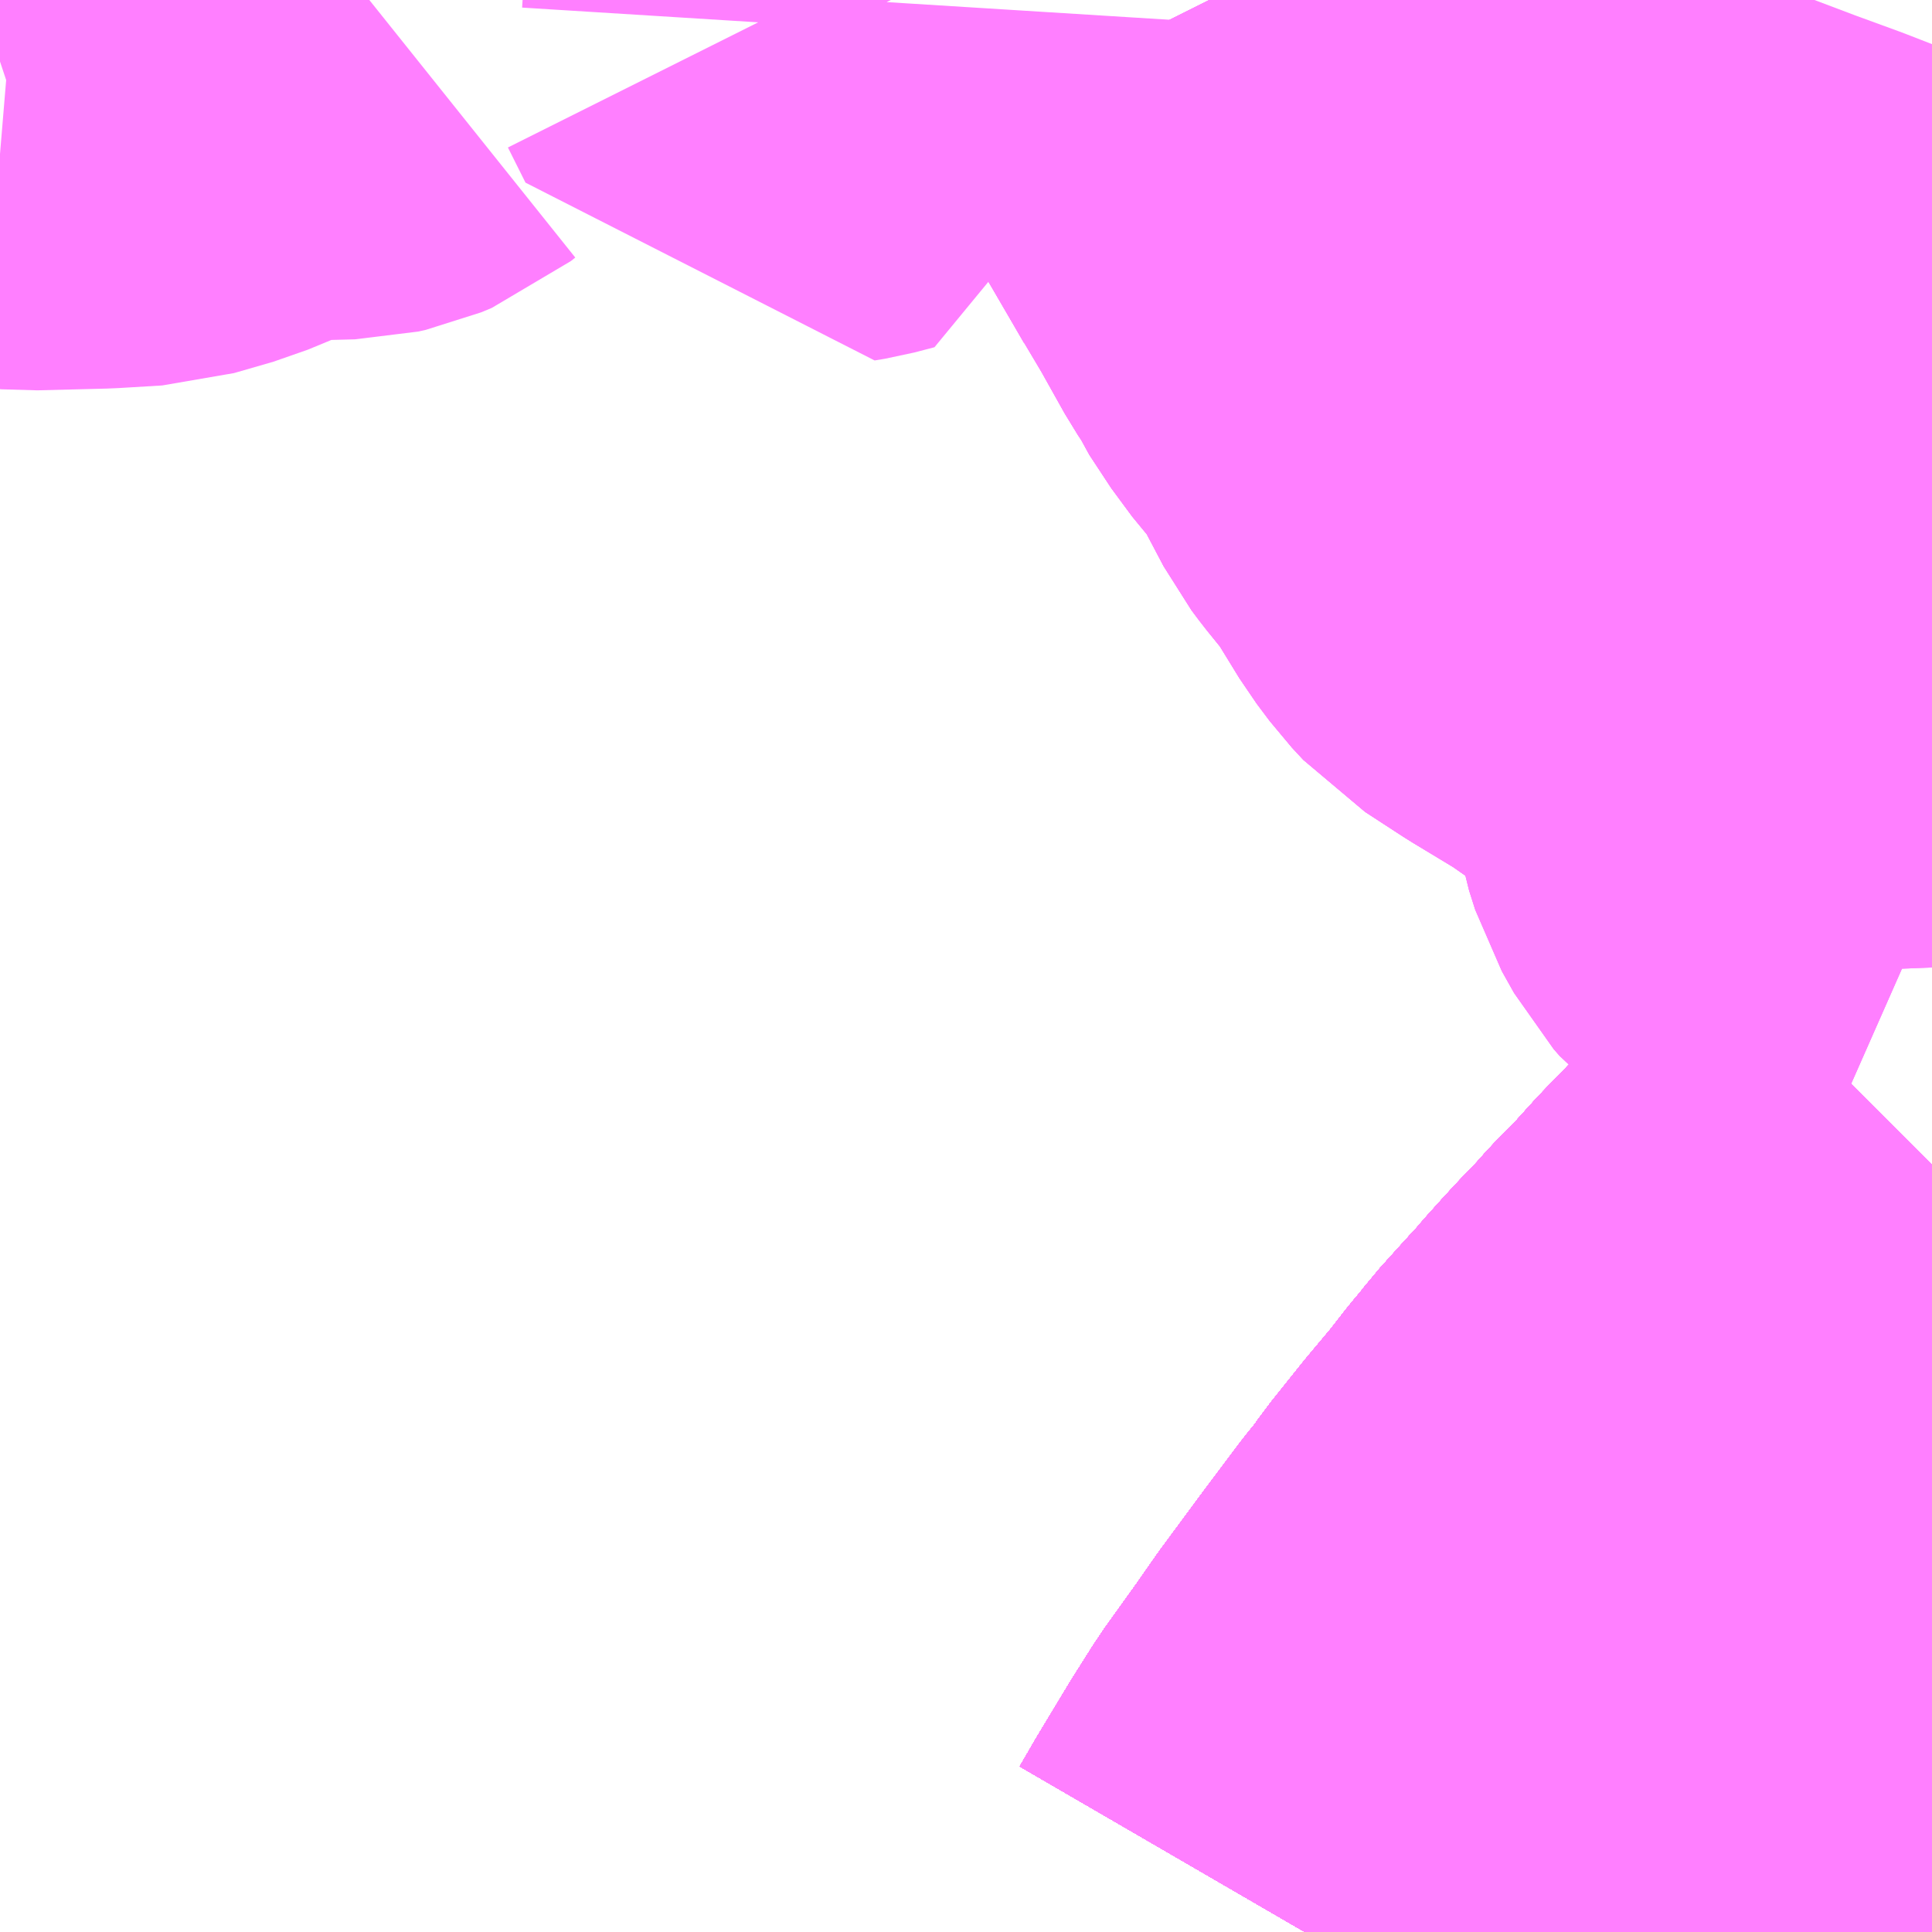 <?xml version="1.0" encoding="UTF-8"?>
<svg  xmlns="http://www.w3.org/2000/svg" xmlns:xlink="http://www.w3.org/1999/xlink" xmlns:go="http://purl.org/svgmap/profile" property="N07_001,N07_002,N07_003,N07_004,N07_005,N07_006,N07_007" viewBox="13987.793 -3671.631 2.197 2.197" go:dataArea="13987.79296875 -3671.630859375 2.197265625 2.197265625" >
<globalCoordinateSystem srsName="http://purl.org/crs/84" transform="matrix(100.0,0.0,0.0,-100.0,0.0,0.0)" />
<defs>
 <g id="p0" >
  <circle cx="0.0" cy="0.0" r="3" stroke="green" stroke-width="0.75" vector-effect="non-scaling-stroke" />
 </g>
</defs>
<g fill="none" fill-rule="evenodd" stroke="#FF00FF" stroke-width="0.75" opacity="0.5" vector-effect="non-scaling-stroke" stroke-linejoin="bevel" >
<path content="1,JRバス東北（株）,あぶくま号,4.0,4.0,4.0," xlink:title="1" d="M13989.277,-3669.434L13989.295,-3669.465L13989.33,-3669.523L13989.354,-3669.561L13989.392,-3669.614L13989.415,-3669.647L13989.463,-3669.712L13989.502,-3669.764L13989.515,-3669.78L13989.524,-3669.792L13989.531,-3669.802L13989.567,-3669.847L13989.598,-3669.884L13989.619,-3669.911L13989.631,-3669.925L13989.641,-3669.938L13989.669,-3669.969L13989.68,-3669.981L13989.683,-3669.984L13989.694,-3669.997L13989.712,-3670.017L13989.724,-3670.03L13989.748,-3670.055L13989.764,-3670.073L13989.788,-3670.097L13989.797,-3670.107L13989.816,-3670.128L13989.848,-3670.161L13989.87,-3670.183L13989.916,-3670.231L13989.96,-3670.276L13989.99,-3670.306"/>
<path content="1,JRバス東北（株）,ドリームさくらんぼ号,1.0,1.0,1.0," xlink:title="1" d="M13989.277,-3669.434L13989.295,-3669.465L13989.33,-3669.523L13989.354,-3669.561L13989.392,-3669.614L13989.415,-3669.647L13989.463,-3669.712L13989.502,-3669.764L13989.515,-3669.78L13989.524,-3669.792L13989.531,-3669.802L13989.567,-3669.847L13989.598,-3669.884L13989.619,-3669.911L13989.631,-3669.925L13989.641,-3669.938L13989.669,-3669.969L13989.68,-3669.981L13989.683,-3669.984L13989.694,-3669.997L13989.712,-3670.017L13989.724,-3670.03L13989.748,-3670.055L13989.764,-3670.073L13989.788,-3670.097L13989.797,-3670.107L13989.816,-3670.128L13989.848,-3670.161L13989.87,-3670.183L13989.916,-3670.231L13989.96,-3670.276L13989.99,-3670.306"/>
<path content="1,JRバス東北（株）,ドリームふくしま・横浜号,1.0,1.0,1.0," xlink:title="1" d="M13989.277,-3669.434L13989.295,-3669.465L13989.33,-3669.523L13989.354,-3669.561L13989.392,-3669.614L13989.415,-3669.647L13989.463,-3669.712L13989.502,-3669.764L13989.515,-3669.78L13989.524,-3669.792L13989.531,-3669.802L13989.567,-3669.847L13989.598,-3669.884L13989.619,-3669.911L13989.631,-3669.925L13989.641,-3669.938L13989.669,-3669.969L13989.68,-3669.981L13989.683,-3669.984L13989.694,-3669.997L13989.712,-3670.017L13989.724,-3670.03L13989.748,-3670.055L13989.764,-3670.073L13989.788,-3670.097L13989.797,-3670.107L13989.816,-3670.128L13989.848,-3670.161L13989.87,-3670.183L13989.916,-3670.231L13989.96,-3670.276L13989.99,-3670.306"/>
<path content="1,JRバス東北（株）,ドリームササニシキ号,1.0,1.0,1.0," xlink:title="1" d="M13989.99,-3670.306L13989.96,-3670.276L13989.916,-3670.231L13989.87,-3670.183L13989.848,-3670.161L13989.816,-3670.128L13989.797,-3670.107L13989.788,-3670.097L13989.764,-3670.073L13989.748,-3670.055L13989.724,-3670.03L13989.712,-3670.017L13989.694,-3669.997L13989.683,-3669.984L13989.68,-3669.981L13989.669,-3669.969L13989.641,-3669.938L13989.631,-3669.925L13989.619,-3669.911L13989.598,-3669.884L13989.567,-3669.847L13989.531,-3669.802L13989.524,-3669.792L13989.515,-3669.78L13989.502,-3669.764L13989.463,-3669.712L13989.415,-3669.647L13989.392,-3669.614L13989.354,-3669.561L13989.33,-3669.523L13989.295,-3669.465L13989.277,-3669.434"/>
<path content="1,JRバス東北（株）,ドリーム政宗号,1.0,1.0,1.0," xlink:title="1" d="M13989.277,-3669.434L13989.295,-3669.465L13989.33,-3669.523L13989.354,-3669.561L13989.392,-3669.614L13989.415,-3669.647L13989.463,-3669.712L13989.502,-3669.764L13989.515,-3669.78L13989.524,-3669.792L13989.531,-3669.802L13989.567,-3669.847L13989.598,-3669.884L13989.619,-3669.911L13989.631,-3669.925L13989.641,-3669.938L13989.669,-3669.969L13989.68,-3669.981L13989.683,-3669.984L13989.694,-3669.997L13989.712,-3670.017L13989.724,-3670.03L13989.748,-3670.055L13989.764,-3670.073L13989.788,-3670.097L13989.797,-3670.107L13989.816,-3670.128L13989.848,-3670.161L13989.87,-3670.183L13989.916,-3670.231L13989.96,-3670.276L13989.99,-3670.306"/>
<path content="1,JRバス東北（株）,ドリーム横浜・仙台号,1.0,1.0,1.0," xlink:title="1" d="M13989.277,-3669.434L13989.295,-3669.465L13989.33,-3669.523L13989.354,-3669.561L13989.392,-3669.614L13989.415,-3669.647L13989.463,-3669.712L13989.502,-3669.764L13989.515,-3669.78L13989.524,-3669.792L13989.531,-3669.802L13989.567,-3669.847L13989.598,-3669.884L13989.619,-3669.911L13989.631,-3669.925L13989.641,-3669.938L13989.669,-3669.969L13989.68,-3669.981L13989.683,-3669.984L13989.694,-3669.997L13989.712,-3670.017L13989.724,-3670.03L13989.748,-3670.055L13989.764,-3670.073L13989.788,-3670.097L13989.797,-3670.107L13989.816,-3670.128L13989.848,-3670.161L13989.87,-3670.183L13989.916,-3670.231L13989.96,-3670.276L13989.99,-3670.306"/>
<path content="1,JRバス東北（株）,ドリーム盛岡・らくちん号,2.2,3.0,3.0," xlink:title="1" d="M13989.277,-3669.434L13989.295,-3669.465L13989.33,-3669.523L13989.354,-3669.561L13989.392,-3669.614L13989.415,-3669.647L13989.463,-3669.712L13989.502,-3669.764L13989.515,-3669.78L13989.524,-3669.792L13989.531,-3669.802L13989.567,-3669.847L13989.598,-3669.884L13989.619,-3669.911L13989.631,-3669.925L13989.641,-3669.938L13989.669,-3669.969L13989.68,-3669.981L13989.683,-3669.984L13989.694,-3669.997L13989.712,-3670.017L13989.724,-3670.03L13989.748,-3670.055L13989.764,-3670.073L13989.788,-3670.097L13989.797,-3670.107L13989.816,-3670.128L13989.848,-3670.161L13989.87,-3670.183L13989.916,-3670.231L13989.96,-3670.276L13989.99,-3670.306"/>
<path content="1,JRバス東北（株）,ドリーム秋田・横浜号,1.0,1.0,1.0," xlink:title="1" d="M13989.99,-3670.306L13989.96,-3670.276L13989.916,-3670.231L13989.87,-3670.183L13989.848,-3670.161L13989.816,-3670.128L13989.797,-3670.107L13989.788,-3670.097L13989.764,-3670.073L13989.748,-3670.055L13989.724,-3670.03L13989.712,-3670.017L13989.694,-3669.997L13989.683,-3669.984L13989.68,-3669.981L13989.669,-3669.969L13989.641,-3669.938L13989.631,-3669.925L13989.619,-3669.911L13989.598,-3669.884L13989.567,-3669.847L13989.531,-3669.802L13989.524,-3669.792L13989.515,-3669.78L13989.502,-3669.764L13989.463,-3669.712L13989.415,-3669.647L13989.392,-3669.614L13989.354,-3669.561L13989.33,-3669.523L13989.295,-3669.465L13989.277,-3669.434"/>
<path content="1,JRバス東北（株）,ドリーム鳥海号,1.0,1.0,1.0," xlink:title="1" d="M13989.277,-3669.434L13989.295,-3669.465L13989.33,-3669.523L13989.354,-3669.561L13989.392,-3669.614L13989.415,-3669.647L13989.463,-3669.712L13989.502,-3669.764L13989.515,-3669.78L13989.524,-3669.792L13989.531,-3669.802L13989.567,-3669.847L13989.598,-3669.884L13989.619,-3669.911L13989.631,-3669.925L13989.641,-3669.938L13989.669,-3669.969L13989.68,-3669.981L13989.683,-3669.984L13989.694,-3669.997L13989.712,-3670.017L13989.724,-3670.03L13989.748,-3670.055L13989.764,-3670.073L13989.788,-3670.097L13989.797,-3670.107L13989.816,-3670.128L13989.848,-3670.161L13989.87,-3670.183L13989.916,-3670.231L13989.96,-3670.276L13989.99,-3670.306"/>
<path content="1,JRバス東北（株）,ラ・フォーレ号,1.0,1.0,1.0," xlink:title="1" d="M13989.277,-3669.434L13989.295,-3669.465L13989.33,-3669.523L13989.354,-3669.561L13989.392,-3669.614L13989.415,-3669.647L13989.463,-3669.712L13989.502,-3669.764L13989.515,-3669.78L13989.524,-3669.792L13989.531,-3669.802L13989.567,-3669.847L13989.598,-3669.884L13989.619,-3669.911L13989.631,-3669.925L13989.641,-3669.938L13989.669,-3669.969L13989.68,-3669.981L13989.683,-3669.984L13989.694,-3669.997L13989.712,-3670.017L13989.724,-3670.03L13989.748,-3670.055L13989.764,-3670.073L13989.788,-3670.097L13989.797,-3670.107L13989.816,-3670.128L13989.848,-3670.161L13989.87,-3670.183L13989.916,-3670.231L13989.96,-3670.276L13989.99,-3670.306"/>
<path content="1,JRバス東北（株）,仙台・新宿号,2.0,2.0,2.0," xlink:title="1" d="M13989.277,-3669.434L13989.295,-3669.465L13989.33,-3669.523L13989.354,-3669.561L13989.392,-3669.614L13989.415,-3669.647L13989.463,-3669.712L13989.502,-3669.764L13989.515,-3669.78L13989.524,-3669.792L13989.531,-3669.802L13989.567,-3669.847L13989.598,-3669.884L13989.619,-3669.911L13989.631,-3669.925L13989.641,-3669.938L13989.669,-3669.969L13989.68,-3669.981L13989.683,-3669.984L13989.694,-3669.997L13989.712,-3670.017L13989.724,-3670.03L13989.748,-3670.055L13989.764,-3670.073L13989.788,-3670.097L13989.797,-3670.107L13989.816,-3670.128L13989.848,-3670.161L13989.87,-3670.183L13989.916,-3670.231L13989.96,-3670.276L13989.99,-3670.306"/>
<path content="1,JRバス関東（株）,あぶくま号,4.0,4.0,4.0," xlink:title="1" d="M13989.277,-3669.434L13989.295,-3669.465L13989.33,-3669.523L13989.354,-3669.561L13989.392,-3669.614L13989.415,-3669.647L13989.463,-3669.712L13989.502,-3669.764L13989.515,-3669.78L13989.524,-3669.792L13989.531,-3669.802L13989.567,-3669.847L13989.598,-3669.884L13989.619,-3669.911L13989.631,-3669.925L13989.641,-3669.938L13989.669,-3669.969L13989.68,-3669.981L13989.683,-3669.984L13989.694,-3669.997L13989.712,-3670.017L13989.724,-3670.03L13989.748,-3670.055L13989.764,-3670.073L13989.788,-3670.097L13989.797,-3670.107L13989.816,-3670.128L13989.848,-3670.161L13989.87,-3670.183L13989.916,-3670.231L13989.96,-3670.276L13989.99,-3670.306"/>
<path content="1,JRバス関東（株）,ドリーム盛岡号,2.2,3.0,3.0," xlink:title="1" d="M13989.277,-3669.434L13989.295,-3669.465L13989.33,-3669.523L13989.354,-3669.561L13989.392,-3669.614L13989.415,-3669.647L13989.463,-3669.712L13989.502,-3669.764L13989.515,-3669.78L13989.524,-3669.792L13989.531,-3669.802L13989.567,-3669.847L13989.598,-3669.884L13989.619,-3669.911L13989.631,-3669.925L13989.641,-3669.938L13989.669,-3669.969L13989.68,-3669.981L13989.683,-3669.984L13989.694,-3669.997L13989.712,-3670.017L13989.724,-3670.03L13989.748,-3670.055L13989.764,-3670.073L13989.788,-3670.097L13989.797,-3670.107L13989.816,-3670.128L13989.848,-3670.161L13989.87,-3670.183L13989.916,-3670.231L13989.96,-3670.276L13989.99,-3670.306"/>
<path content="1,JRバス関東（株）,夢街道会津号,6.0,6.0,6.0," xlink:title="1" d="M13989.277,-3669.434L13989.295,-3669.465L13989.33,-3669.523L13989.354,-3669.561L13989.392,-3669.614L13989.415,-3669.647L13989.463,-3669.712L13989.502,-3669.764L13989.515,-3669.78L13989.524,-3669.792L13989.531,-3669.802L13989.567,-3669.847L13989.598,-3669.884L13989.619,-3669.911L13989.631,-3669.925L13989.641,-3669.938L13989.669,-3669.969L13989.68,-3669.981L13989.683,-3669.984L13989.694,-3669.997L13989.712,-3670.017L13989.724,-3670.03L13989.748,-3670.055L13989.764,-3670.073L13989.788,-3670.097L13989.797,-3670.107L13989.816,-3670.128L13989.848,-3670.161L13989.87,-3670.183L13989.916,-3670.231L13989.96,-3670.276L13989.99,-3670.306"/>
<path content="1,JRバス関東（株）,那須塩原リゾートエクスプレス,4.0,4.0,4.0," xlink:title="1" d="M13989.99,-3670.306L13989.96,-3670.276L13989.916,-3670.231L13989.87,-3670.183L13989.848,-3670.161L13989.816,-3670.128L13989.797,-3670.107L13989.788,-3670.097L13989.764,-3670.073L13989.748,-3670.055L13989.724,-3670.03L13989.712,-3670.017L13989.694,-3669.997L13989.683,-3669.984L13989.68,-3669.981L13989.669,-3669.969L13989.641,-3669.938L13989.631,-3669.925L13989.619,-3669.911L13989.598,-3669.884L13989.567,-3669.847L13989.531,-3669.802L13989.524,-3669.792L13989.515,-3669.78L13989.502,-3669.764L13989.463,-3669.712L13989.415,-3669.647L13989.392,-3669.614L13989.354,-3669.561L13989.33,-3669.523L13989.295,-3669.465L13989.277,-3669.434"/>
<path content="1,京浜急行バス（株）,ノクターン号,3.4,4.0,4.0," xlink:title="1" d="M13989.277,-3669.434L13989.295,-3669.465L13989.33,-3669.523L13989.354,-3669.561L13989.392,-3669.614L13989.415,-3669.647L13989.463,-3669.712L13989.502,-3669.764L13989.515,-3669.78L13989.524,-3669.792L13989.531,-3669.802L13989.567,-3669.847L13989.598,-3669.884L13989.619,-3669.911L13989.631,-3669.925L13989.641,-3669.938L13989.669,-3669.969L13989.68,-3669.981L13989.683,-3669.984L13989.694,-3669.997L13989.712,-3670.017L13989.724,-3670.03L13989.748,-3670.055L13989.764,-3670.073L13989.788,-3670.097L13989.797,-3670.107L13989.816,-3670.128L13989.848,-3670.161L13989.87,-3670.183L13989.916,-3670.231L13989.96,-3670.276L13989.99,-3670.306"/>
<path content="1,京浜急行バス（株）,ビーム号,1.0,1.0,1.0," xlink:title="1" d="M13989.99,-3670.306L13989.96,-3670.276L13989.916,-3670.231L13989.87,-3670.183L13989.848,-3670.161L13989.816,-3670.128L13989.797,-3670.107L13989.788,-3670.097L13989.764,-3670.073L13989.748,-3670.055L13989.724,-3670.03L13989.712,-3670.017L13989.694,-3669.997L13989.683,-3669.984L13989.68,-3669.981L13989.669,-3669.969L13989.641,-3669.938L13989.631,-3669.925L13989.619,-3669.911L13989.598,-3669.884L13989.567,-3669.847L13989.531,-3669.802L13989.524,-3669.792L13989.515,-3669.78L13989.502,-3669.764L13989.463,-3669.712L13989.415,-3669.647L13989.392,-3669.614L13989.354,-3669.561L13989.33,-3669.523L13989.295,-3669.465L13989.277,-3669.434"/>
<path content="1,京王バス南（株）,新宿・渋谷～仙台・石巻線,1.0,1.0,1.0," xlink:title="1" d="M13989.277,-3669.434L13989.295,-3669.465L13989.33,-3669.523L13989.354,-3669.561L13989.392,-3669.614L13989.415,-3669.647L13989.463,-3669.712L13989.502,-3669.764L13989.515,-3669.78L13989.524,-3669.792L13989.531,-3669.802L13989.567,-3669.847L13989.598,-3669.884L13989.619,-3669.911L13989.631,-3669.925L13989.641,-3669.938L13989.669,-3669.969L13989.68,-3669.981L13989.683,-3669.984L13989.694,-3669.997L13989.712,-3670.017L13989.724,-3670.03L13989.748,-3670.055L13989.764,-3670.073L13989.788,-3670.097L13989.797,-3670.107L13989.816,-3670.128L13989.848,-3670.161L13989.87,-3670.183L13989.916,-3670.231L13989.96,-3670.276L13989.99,-3670.306"/>
<path content="1,会津乗合自動車,夢街道会津号,5.0,5.0,5.0," xlink:title="1" d="M13989.277,-3669.434L13989.295,-3669.465L13989.33,-3669.523L13989.354,-3669.561L13989.392,-3669.614L13989.415,-3669.647L13989.463,-3669.712L13989.502,-3669.764L13989.515,-3669.78L13989.524,-3669.792L13989.531,-3669.802L13989.567,-3669.847L13989.598,-3669.884L13989.619,-3669.911L13989.631,-3669.925L13989.641,-3669.938L13989.669,-3669.969L13989.68,-3669.981L13989.683,-3669.984L13989.694,-3669.997L13989.712,-3670.017L13989.724,-3670.03L13989.748,-3670.055L13989.764,-3670.073L13989.788,-3670.097L13989.797,-3670.107L13989.816,-3670.128L13989.848,-3670.161L13989.87,-3670.183L13989.916,-3670.231L13989.96,-3670.276L13989.99,-3670.306"/>
<path content="1,十和田観光電鉄（株）,シリウス号,1.0,1.0,1.0," xlink:title="1" d="M13989.99,-3670.306L13989.96,-3670.276L13989.916,-3670.231L13989.87,-3670.183L13989.848,-3670.161L13989.816,-3670.128L13989.797,-3670.107L13989.788,-3670.097L13989.764,-3670.073L13989.748,-3670.055L13989.724,-3670.03L13989.712,-3670.017L13989.694,-3669.997L13989.683,-3669.984L13989.68,-3669.981L13989.669,-3669.969L13989.641,-3669.938L13989.631,-3669.925L13989.619,-3669.911L13989.598,-3669.884L13989.567,-3669.847L13989.531,-3669.802L13989.524,-3669.792L13989.515,-3669.78L13989.502,-3669.764L13989.463,-3669.712L13989.415,-3669.647L13989.392,-3669.614L13989.354,-3669.561L13989.33,-3669.523L13989.295,-3669.465L13989.277,-3669.434"/>
<path content="1,千葉交通,福島・郡山～成田空港線,2.0,2.0,2.0," xlink:title="1" d="M13989.99,-3670.306L13989.96,-3670.276L13989.916,-3670.231L13989.87,-3670.183L13989.848,-3670.161L13989.816,-3670.128L13989.797,-3670.107L13989.788,-3670.097L13989.764,-3670.073L13989.748,-3670.055L13989.724,-3670.03L13989.712,-3670.017L13989.694,-3669.997L13989.683,-3669.984L13989.68,-3669.981L13989.669,-3669.969L13989.641,-3669.938L13989.631,-3669.925L13989.619,-3669.911L13989.598,-3669.884L13989.567,-3669.847L13989.531,-3669.802L13989.524,-3669.792L13989.515,-3669.78L13989.502,-3669.764L13989.463,-3669.712L13989.415,-3669.647L13989.392,-3669.614L13989.354,-3669.561L13989.33,-3669.523L13989.295,-3669.465L13989.277,-3669.434"/>
<path content="1,名鉄バス（株）,名古屋～仙台,1.0,1.0,1.0," xlink:title="1" d="M13989.99,-3670.306L13989.96,-3670.276L13989.916,-3670.231L13989.87,-3670.183L13989.848,-3670.161L13989.816,-3670.128L13989.797,-3670.107L13989.788,-3670.097L13989.764,-3670.073L13989.748,-3670.055L13989.724,-3670.03L13989.712,-3670.017L13989.694,-3669.997L13989.683,-3669.984L13989.68,-3669.981L13989.669,-3669.969L13989.641,-3669.938L13989.631,-3669.925L13989.619,-3669.911L13989.598,-3669.884L13989.567,-3669.847L13989.531,-3669.802L13989.524,-3669.792L13989.515,-3669.78L13989.502,-3669.764L13989.463,-3669.712L13989.415,-3669.647L13989.392,-3669.614L13989.354,-3669.561L13989.33,-3669.523L13989.295,-3669.465L13989.277,-3669.434"/>
<path content="1,国際興業（株）,けせんライナー,1.0,1.0,1.0," xlink:title="1" d="M13989.277,-3669.434L13989.295,-3669.465L13989.33,-3669.523L13989.354,-3669.561L13989.392,-3669.614L13989.415,-3669.647L13989.463,-3669.712L13989.502,-3669.764L13989.515,-3669.78L13989.524,-3669.792L13989.531,-3669.802L13989.567,-3669.847L13989.598,-3669.884L13989.619,-3669.911L13989.631,-3669.925L13989.641,-3669.938L13989.669,-3669.969L13989.68,-3669.981L13989.683,-3669.984L13989.694,-3669.997L13989.712,-3670.017L13989.724,-3670.03L13989.748,-3670.055L13989.764,-3670.073L13989.788,-3670.097L13989.797,-3670.107L13989.816,-3670.128L13989.848,-3670.161L13989.87,-3670.183L13989.916,-3670.231L13989.96,-3670.276L13989.99,-3670.306"/>
<path content="1,国際興業（株）,イーハトープ号,1.0,1.0,1.0," xlink:title="1" d="M13989.277,-3669.434L13989.295,-3669.465L13989.33,-3669.523L13989.354,-3669.561L13989.392,-3669.614L13989.415,-3669.647L13989.463,-3669.712L13989.502,-3669.764L13989.515,-3669.78L13989.524,-3669.792L13989.531,-3669.802L13989.567,-3669.847L13989.598,-3669.884L13989.619,-3669.911L13989.631,-3669.925L13989.641,-3669.938L13989.669,-3669.969L13989.68,-3669.981L13989.683,-3669.984L13989.694,-3669.997L13989.712,-3670.017L13989.724,-3670.03L13989.748,-3670.055L13989.764,-3670.073L13989.788,-3670.097L13989.797,-3670.107L13989.816,-3670.128L13989.848,-3670.161L13989.87,-3670.183L13989.916,-3670.231L13989.96,-3670.276L13989.99,-3670.306"/>
<path content="1,国際興業（株）,シリウス号,1.0,1.0,1.0," xlink:title="1" d="M13989.277,-3669.434L13989.295,-3669.465L13989.33,-3669.523L13989.354,-3669.561L13989.392,-3669.614L13989.415,-3669.647L13989.463,-3669.712L13989.502,-3669.764L13989.515,-3669.78L13989.524,-3669.792L13989.531,-3669.802L13989.567,-3669.847L13989.598,-3669.884L13989.619,-3669.911L13989.631,-3669.925L13989.641,-3669.938L13989.669,-3669.969L13989.68,-3669.981L13989.683,-3669.984L13989.694,-3669.997L13989.712,-3670.017L13989.724,-3670.03L13989.748,-3670.055L13989.764,-3670.073L13989.788,-3670.097L13989.797,-3670.107L13989.816,-3670.128L13989.848,-3670.161L13989.87,-3670.183L13989.916,-3670.231L13989.96,-3670.276L13989.99,-3670.306"/>
<path content="1,国際興業（株）,ジュピター号,1.0,1.0,1.0," xlink:title="1" d="M13989.277,-3669.434L13989.295,-3669.465L13989.33,-3669.523L13989.354,-3669.561L13989.392,-3669.614L13989.415,-3669.647L13989.463,-3669.712L13989.502,-3669.764L13989.515,-3669.78L13989.524,-3669.792L13989.531,-3669.802L13989.567,-3669.847L13989.598,-3669.884L13989.619,-3669.911L13989.631,-3669.925L13989.641,-3669.938L13989.669,-3669.969L13989.68,-3669.981L13989.683,-3669.984L13989.694,-3669.997L13989.712,-3670.017L13989.724,-3670.03L13989.748,-3670.055L13989.764,-3670.073L13989.788,-3670.097L13989.797,-3670.107L13989.816,-3670.128L13989.848,-3670.161L13989.87,-3670.183L13989.916,-3670.231L13989.96,-3670.276L13989.99,-3670.306"/>
<path content="1,国際興業（株）,ドリーム盛岡（らくちん）号,2.2,3.0,3.0," xlink:title="1" d="M13989.277,-3669.434L13989.295,-3669.465L13989.33,-3669.523L13989.354,-3669.561L13989.392,-3669.614L13989.415,-3669.647L13989.463,-3669.712L13989.502,-3669.764L13989.515,-3669.78L13989.524,-3669.792L13989.531,-3669.802L13989.567,-3669.847L13989.598,-3669.884L13989.619,-3669.911L13989.631,-3669.925L13989.641,-3669.938L13989.669,-3669.969L13989.68,-3669.981L13989.683,-3669.984L13989.694,-3669.997L13989.712,-3670.017L13989.724,-3670.03L13989.748,-3670.055L13989.764,-3670.073L13989.788,-3670.097L13989.797,-3670.107L13989.816,-3670.128L13989.848,-3670.161L13989.87,-3670.183L13989.916,-3670.231L13989.96,-3670.276L13989.99,-3670.306"/>
<path content="1,国際興業（株）,夕陽号,2.0,2.0,2.0," xlink:title="1" d="M13989.277,-3669.434L13989.295,-3669.465L13989.33,-3669.523L13989.354,-3669.561L13989.392,-3669.614L13989.415,-3669.647L13989.463,-3669.712L13989.502,-3669.764L13989.515,-3669.78L13989.524,-3669.792L13989.531,-3669.802L13989.567,-3669.847L13989.598,-3669.884L13989.619,-3669.911L13989.631,-3669.925L13989.641,-3669.938L13989.669,-3669.969L13989.68,-3669.981L13989.683,-3669.984L13989.694,-3669.997L13989.712,-3670.017L13989.724,-3670.03L13989.748,-3670.055L13989.764,-3670.073L13989.788,-3670.097L13989.797,-3670.107L13989.816,-3670.128L13989.848,-3670.161L13989.87,-3670.183L13989.916,-3670.231L13989.96,-3670.276L13989.99,-3670.306"/>
<path content="1,国際興業（株）,遠野・釜石号,1.0,1.0,1.0," xlink:title="1" d="M13989.277,-3669.434L13989.295,-3669.465L13989.33,-3669.523L13989.354,-3669.561L13989.392,-3669.614L13989.415,-3669.647L13989.463,-3669.712L13989.502,-3669.764L13989.515,-3669.78L13989.524,-3669.792L13989.531,-3669.802L13989.567,-3669.847L13989.598,-3669.884L13989.619,-3669.911L13989.631,-3669.925L13989.641,-3669.938L13989.669,-3669.969L13989.68,-3669.981L13989.683,-3669.984L13989.694,-3669.997L13989.712,-3670.017L13989.724,-3670.03L13989.748,-3670.055L13989.764,-3670.073L13989.788,-3670.097L13989.797,-3670.107L13989.816,-3670.128L13989.848,-3670.161L13989.87,-3670.183L13989.916,-3670.231L13989.96,-3670.276L13989.99,-3670.306"/>
<path content="1,宮城交通（株）,仙台～名古屋線,1.0,1.0,1.0," xlink:title="1" d="M13989.277,-3669.434L13989.295,-3669.465L13989.33,-3669.523L13989.354,-3669.561L13989.392,-3669.614L13989.415,-3669.647L13989.463,-3669.712L13989.502,-3669.764L13989.515,-3669.78L13989.524,-3669.792L13989.531,-3669.802L13989.567,-3669.847L13989.598,-3669.884L13989.619,-3669.911L13989.631,-3669.925L13989.641,-3669.938L13989.669,-3669.969L13989.68,-3669.981L13989.683,-3669.984L13989.694,-3669.997L13989.712,-3670.017L13989.724,-3670.03L13989.748,-3670.055L13989.764,-3670.073L13989.788,-3670.097L13989.797,-3670.107L13989.816,-3670.128L13989.848,-3670.161L13989.87,-3670.183L13989.916,-3670.231L13989.96,-3670.276L13989.99,-3670.306"/>
<path content="1,宮城交通（株）,仙台～大阪線,1.0,1.0,1.0," xlink:title="1" d="M13989.99,-3670.306L13989.96,-3670.276L13989.916,-3670.231L13989.87,-3670.183L13989.848,-3670.161L13989.816,-3670.128L13989.797,-3670.107L13989.788,-3670.097L13989.764,-3670.073L13989.748,-3670.055L13989.724,-3670.03L13989.712,-3670.017L13989.694,-3669.997L13989.683,-3669.984L13989.68,-3669.981L13989.669,-3669.969L13989.641,-3669.938L13989.631,-3669.925L13989.619,-3669.911L13989.598,-3669.884L13989.567,-3669.847L13989.531,-3669.802L13989.524,-3669.792L13989.515,-3669.78L13989.502,-3669.764L13989.463,-3669.712L13989.415,-3669.647L13989.392,-3669.614L13989.354,-3669.561L13989.33,-3669.523L13989.295,-3669.465L13989.277,-3669.434"/>
<path content="1,宮城交通（株）,広瀬ライナー,1.0,1.0,1.0," xlink:title="1" d="M13989.277,-3669.434L13989.295,-3669.465L13989.33,-3669.523L13989.354,-3669.561L13989.392,-3669.614L13989.415,-3669.647L13989.463,-3669.712L13989.502,-3669.764L13989.515,-3669.78L13989.524,-3669.792L13989.531,-3669.802L13989.567,-3669.847L13989.598,-3669.884L13989.619,-3669.911L13989.631,-3669.925L13989.641,-3669.938L13989.669,-3669.969L13989.68,-3669.981L13989.683,-3669.984L13989.694,-3669.997L13989.712,-3670.017L13989.724,-3670.03L13989.748,-3670.055L13989.764,-3670.073L13989.788,-3670.097L13989.797,-3670.107L13989.816,-3670.128L13989.848,-3670.161L13989.87,-3670.183L13989.916,-3670.231L13989.96,-3670.276L13989.99,-3670.306"/>
<path content="1,小田急シティバス（株）,フローラ号,1.0,1.0,1.0," xlink:title="1" d="M13989.277,-3669.434L13989.295,-3669.465L13989.33,-3669.523L13989.354,-3669.561L13989.392,-3669.614L13989.415,-3669.647L13989.463,-3669.712L13989.502,-3669.764L13989.515,-3669.78L13989.524,-3669.792L13989.531,-3669.802L13989.567,-3669.847L13989.598,-3669.884L13989.619,-3669.911L13989.631,-3669.925L13989.641,-3669.938L13989.669,-3669.969L13989.68,-3669.981L13989.683,-3669.984L13989.694,-3669.997L13989.712,-3670.017L13989.724,-3670.03L13989.748,-3670.055L13989.764,-3670.073L13989.788,-3670.097L13989.797,-3670.107L13989.816,-3670.128L13989.848,-3670.161L13989.87,-3670.183L13989.916,-3670.231L13989.96,-3670.276L13989.99,-3670.306"/>
<path content="1,小田急バス（株）,フローラ号,1.0,1.0,1.0," xlink:title="1" d="M13989.277,-3669.434L13989.295,-3669.465L13989.33,-3669.523L13989.354,-3669.561L13989.392,-3669.614L13989.415,-3669.647L13989.463,-3669.712L13989.502,-3669.764L13989.515,-3669.78L13989.524,-3669.792L13989.531,-3669.802L13989.567,-3669.847L13989.598,-3669.884L13989.619,-3669.911L13989.631,-3669.925L13989.641,-3669.938L13989.669,-3669.969L13989.68,-3669.981L13989.683,-3669.984L13989.694,-3669.997L13989.712,-3670.017L13989.724,-3670.03L13989.748,-3670.055L13989.764,-3670.073L13989.788,-3670.097L13989.797,-3670.107L13989.816,-3670.128L13989.848,-3670.161L13989.87,-3670.183L13989.916,-3670.231L13989.96,-3670.276L13989.99,-3670.306"/>
<path content="1,山交バス（株）,TOKYOサンライズ,1.0,1.0,1.0," xlink:title="1" d="M13989.277,-3669.434L13989.295,-3669.465L13989.33,-3669.523L13989.354,-3669.561L13989.392,-3669.614L13989.415,-3669.647L13989.463,-3669.712L13989.502,-3669.764L13989.515,-3669.78L13989.524,-3669.792L13989.531,-3669.802L13989.567,-3669.847L13989.598,-3669.884L13989.619,-3669.911L13989.631,-3669.925L13989.641,-3669.938L13989.669,-3669.969L13989.68,-3669.981L13989.683,-3669.984L13989.694,-3669.997L13989.712,-3670.017L13989.724,-3670.03L13989.748,-3670.055L13989.764,-3670.073L13989.788,-3670.097L13989.797,-3670.107L13989.816,-3670.128L13989.848,-3670.161L13989.87,-3670.183L13989.916,-3670.231L13989.96,-3670.276L13989.99,-3670.306"/>
<path content="1,岩手県交通（株）,けせんライナー,1.0,1.0,1.0," xlink:title="1" d="M13989.277,-3669.434L13989.295,-3669.465L13989.33,-3669.523L13989.354,-3669.561L13989.392,-3669.614L13989.415,-3669.647L13989.463,-3669.712L13989.502,-3669.764L13989.515,-3669.78L13989.524,-3669.792L13989.531,-3669.802L13989.567,-3669.847L13989.598,-3669.884L13989.619,-3669.911L13989.631,-3669.925L13989.641,-3669.938L13989.669,-3669.969L13989.68,-3669.981L13989.683,-3669.984L13989.694,-3669.997L13989.712,-3670.017L13989.724,-3670.03L13989.748,-3670.055L13989.764,-3670.073L13989.788,-3670.097L13989.797,-3670.107L13989.816,-3670.128L13989.848,-3670.161L13989.87,-3670.183L13989.916,-3670.231L13989.96,-3670.276L13989.99,-3670.306"/>
<path content="1,岩手県交通（株）,イーハトーブ号,1.0,1.0,1.0," xlink:title="1" d="M13989.277,-3669.434L13989.295,-3669.465L13989.33,-3669.523L13989.354,-3669.561L13989.392,-3669.614L13989.415,-3669.647L13989.463,-3669.712L13989.502,-3669.764L13989.515,-3669.78L13989.524,-3669.792L13989.531,-3669.802L13989.567,-3669.847L13989.598,-3669.884L13989.619,-3669.911L13989.631,-3669.925L13989.641,-3669.938L13989.669,-3669.969L13989.68,-3669.981L13989.683,-3669.984L13989.694,-3669.997L13989.712,-3670.017L13989.724,-3670.03L13989.748,-3670.055L13989.764,-3670.073L13989.788,-3670.097L13989.797,-3670.107L13989.816,-3670.128L13989.848,-3670.161L13989.87,-3670.183L13989.916,-3670.231L13989.96,-3670.276L13989.99,-3670.306"/>
<path content="1,岩手県交通（株）,ドリーム盛岡（らくちん）号,2.3,3.0,3.0," xlink:title="1" d="M13989.277,-3669.434L13989.295,-3669.465L13989.33,-3669.523L13989.354,-3669.561L13989.392,-3669.614L13989.415,-3669.647L13989.463,-3669.712L13989.502,-3669.764L13989.515,-3669.78L13989.524,-3669.792L13989.531,-3669.802L13989.567,-3669.847L13989.598,-3669.884L13989.619,-3669.911L13989.631,-3669.925L13989.641,-3669.938L13989.669,-3669.969L13989.68,-3669.981L13989.683,-3669.984L13989.694,-3669.997L13989.712,-3670.017L13989.724,-3670.03L13989.748,-3670.055L13989.764,-3670.073L13989.788,-3670.097L13989.797,-3670.107L13989.816,-3670.128L13989.848,-3670.161L13989.87,-3670.183L13989.916,-3670.231L13989.96,-3670.276L13989.99,-3670.306"/>
<path content="1,岩手県交通（株）,盛岡・横浜線,1.0,1.0,1.0," xlink:title="1" d="M13989.277,-3669.434L13989.295,-3669.465L13989.33,-3669.523L13989.354,-3669.561L13989.392,-3669.614L13989.415,-3669.647L13989.463,-3669.712L13989.502,-3669.764L13989.515,-3669.78L13989.524,-3669.792L13989.531,-3669.802L13989.567,-3669.847L13989.598,-3669.884L13989.619,-3669.911L13989.631,-3669.925L13989.641,-3669.938L13989.669,-3669.969L13989.68,-3669.981L13989.683,-3669.984L13989.694,-3669.997L13989.712,-3670.017L13989.724,-3670.03L13989.748,-3670.055L13989.764,-3670.073L13989.788,-3670.097L13989.797,-3670.107L13989.816,-3670.128L13989.848,-3670.161L13989.87,-3670.183L13989.916,-3670.231L13989.96,-3670.276L13989.99,-3670.306"/>
<path content="1,岩手県交通（株）,遠野・釜石号,1.0,1.0,1.0," xlink:title="1" d="M13989.277,-3669.434L13989.295,-3669.465L13989.33,-3669.523L13989.354,-3669.561L13989.392,-3669.614L13989.415,-3669.647L13989.463,-3669.712L13989.502,-3669.764L13989.515,-3669.78L13989.524,-3669.792L13989.531,-3669.802L13989.567,-3669.847L13989.598,-3669.884L13989.619,-3669.911L13989.631,-3669.925L13989.641,-3669.938L13989.669,-3669.969L13989.68,-3669.981L13989.683,-3669.984L13989.694,-3669.997L13989.712,-3670.017L13989.724,-3670.03L13989.748,-3670.055L13989.764,-3670.073L13989.788,-3670.097L13989.797,-3670.107L13989.816,-3670.128L13989.848,-3670.161L13989.87,-3670.183L13989.916,-3670.231L13989.96,-3670.276L13989.99,-3670.306"/>
<path content="1,岩手県北自動車（株）,BEAM-1　宮古・盛岡南⇔浜松町・品川,1.0,1.0,1.0," xlink:title="1" d="M13989.277,-3669.434L13989.295,-3669.465L13989.33,-3669.523L13989.354,-3669.561L13989.392,-3669.614L13989.415,-3669.647L13989.463,-3669.712L13989.502,-3669.764L13989.515,-3669.78L13989.524,-3669.792L13989.531,-3669.802L13989.567,-3669.847L13989.598,-3669.884L13989.619,-3669.911L13989.631,-3669.925L13989.641,-3669.938L13989.669,-3669.969L13989.68,-3669.981L13989.683,-3669.984L13989.694,-3669.997L13989.712,-3670.017L13989.724,-3670.03L13989.748,-3670.055L13989.764,-3670.073L13989.788,-3670.097L13989.797,-3670.107L13989.816,-3670.128L13989.848,-3670.161L13989.87,-3670.183L13989.916,-3670.231L13989.96,-3670.276L13989.99,-3670.306"/>
<path content="1,庄内交通（株）,高速バス　上野・秋葉原・東京,1.0,1.0,1.0," xlink:title="1" d="M13989.277,-3669.434L13989.295,-3669.465L13989.33,-3669.523L13989.354,-3669.561L13989.392,-3669.614L13989.415,-3669.647L13989.463,-3669.712L13989.502,-3669.764L13989.515,-3669.78L13989.524,-3669.792L13989.531,-3669.802L13989.567,-3669.847L13989.598,-3669.884L13989.619,-3669.911L13989.631,-3669.925L13989.641,-3669.938L13989.669,-3669.969L13989.68,-3669.981L13989.683,-3669.984L13989.694,-3669.997L13989.712,-3670.017L13989.724,-3670.03L13989.748,-3670.055L13989.764,-3670.073L13989.788,-3670.097L13989.797,-3670.107L13989.816,-3670.128L13989.848,-3670.161L13989.87,-3670.183L13989.916,-3670.231L13989.96,-3670.276L13989.99,-3670.306"/>
<path content="1,庄内交通（株）,高速バス　酒田・鶴岡⇔大宮・池袋・渋谷,1.0,1.0,1.0," xlink:title="1" d="M13989.277,-3669.434L13989.295,-3669.465L13989.33,-3669.523L13989.354,-3669.561L13989.392,-3669.614L13989.415,-3669.647L13989.463,-3669.712L13989.502,-3669.764L13989.515,-3669.78L13989.524,-3669.792L13989.531,-3669.802L13989.567,-3669.847L13989.598,-3669.884L13989.619,-3669.911L13989.631,-3669.925L13989.641,-3669.938L13989.669,-3669.969L13989.68,-3669.981L13989.683,-3669.984L13989.694,-3669.997L13989.712,-3670.017L13989.724,-3670.03L13989.748,-3670.055L13989.764,-3670.073L13989.788,-3670.097L13989.797,-3670.107L13989.816,-3670.128L13989.848,-3670.161L13989.87,-3670.183L13989.916,-3670.231L13989.96,-3670.276L13989.99,-3670.306"/>
<path content="1,弘南バス（株）,アップル号,1.0,1.0,1.0," xlink:title="1" d="M13989.99,-3670.306L13989.96,-3670.276L13989.916,-3670.231L13989.87,-3670.183L13989.848,-3670.161L13989.816,-3670.128L13989.797,-3670.107L13989.788,-3670.097L13989.764,-3670.073L13989.748,-3670.055L13989.724,-3670.03L13989.712,-3670.017L13989.694,-3669.997L13989.683,-3669.984L13989.68,-3669.981L13989.669,-3669.969L13989.641,-3669.938L13989.631,-3669.925L13989.619,-3669.911L13989.598,-3669.884L13989.567,-3669.847L13989.531,-3669.802L13989.524,-3669.792L13989.515,-3669.78L13989.502,-3669.764L13989.463,-3669.712L13989.415,-3669.647L13989.392,-3669.614L13989.354,-3669.561L13989.33,-3669.523L13989.295,-3669.465L13989.277,-3669.434"/>
<path content="1,弘南バス（株）,スカイ号,1.0,1.0,1.0," xlink:title="1" d="M13989.99,-3670.306L13989.96,-3670.276L13989.916,-3670.231L13989.87,-3670.183L13989.848,-3670.161L13989.816,-3670.128L13989.797,-3670.107L13989.788,-3670.097L13989.764,-3670.073L13989.748,-3670.055L13989.724,-3670.03L13989.712,-3670.017L13989.694,-3669.997L13989.683,-3669.984L13989.68,-3669.981L13989.669,-3669.969L13989.641,-3669.938L13989.631,-3669.925L13989.619,-3669.911L13989.598,-3669.884L13989.567,-3669.847L13989.531,-3669.802L13989.524,-3669.792L13989.515,-3669.78L13989.502,-3669.764L13989.463,-3669.712L13989.415,-3669.647L13989.392,-3669.614L13989.354,-3669.561L13989.33,-3669.523L13989.295,-3669.465L13989.277,-3669.434"/>
<path content="1,弘南バス（株）,ノクターン号,1.0,1.0,1.0," xlink:title="1" d="M13989.99,-3670.306L13989.96,-3670.276L13989.916,-3670.231L13989.87,-3670.183L13989.848,-3670.161L13989.816,-3670.128L13989.797,-3670.107L13989.788,-3670.097L13989.764,-3670.073L13989.748,-3670.055L13989.724,-3670.03L13989.712,-3670.017L13989.694,-3669.997L13989.683,-3669.984L13989.68,-3669.981L13989.669,-3669.969L13989.641,-3669.938L13989.631,-3669.925L13989.619,-3669.911L13989.598,-3669.884L13989.567,-3669.847L13989.531,-3669.802L13989.524,-3669.792L13989.515,-3669.78L13989.502,-3669.764L13989.463,-3669.712L13989.415,-3669.647L13989.392,-3669.614L13989.354,-3669.561L13989.33,-3669.523L13989.295,-3669.465L13989.277,-3669.434"/>
<path content="1,弘南バス（株）,パンダ号,3.0,3.0,3.0," xlink:title="1" d="M13989.99,-3670.306L13989.96,-3670.276L13989.916,-3670.231L13989.87,-3670.183L13989.848,-3670.161L13989.816,-3670.128L13989.797,-3670.107L13989.788,-3670.097L13989.764,-3670.073L13989.748,-3670.055L13989.724,-3670.03L13989.712,-3670.017L13989.694,-3669.997L13989.683,-3669.984L13989.68,-3669.981L13989.669,-3669.969L13989.641,-3669.938L13989.631,-3669.925L13989.619,-3669.911L13989.598,-3669.884L13989.567,-3669.847L13989.531,-3669.802L13989.524,-3669.792L13989.515,-3669.78L13989.502,-3669.764L13989.463,-3669.712L13989.415,-3669.647L13989.392,-3669.614L13989.354,-3669.561L13989.33,-3669.523L13989.295,-3669.465L13989.277,-3669.434"/>
<path content="1,弘南バス（株）,津軽号,1.0,1.0,1.0," xlink:title="1" d="M13989.277,-3669.434L13989.295,-3669.465L13989.33,-3669.523L13989.354,-3669.561L13989.392,-3669.614L13989.415,-3669.647L13989.463,-3669.712L13989.502,-3669.764L13989.515,-3669.78L13989.524,-3669.792L13989.531,-3669.802L13989.567,-3669.847L13989.598,-3669.884L13989.619,-3669.911L13989.631,-3669.925L13989.641,-3669.938L13989.669,-3669.969L13989.68,-3669.981L13989.683,-3669.984L13989.694,-3669.997L13989.712,-3670.017L13989.724,-3670.03L13989.748,-3670.055L13989.764,-3670.073L13989.788,-3670.097L13989.797,-3670.107L13989.816,-3670.128L13989.848,-3670.161L13989.87,-3670.183L13989.916,-3670.231L13989.96,-3670.276L13989.99,-3670.306"/>
<path content="1,日本中央バス（株）,ミリオンライナー,2.0,2.0,2.0," xlink:title="1" d="M13989.277,-3669.434L13989.295,-3669.465L13989.33,-3669.523L13989.354,-3669.561L13989.392,-3669.614L13989.415,-3669.647L13989.463,-3669.712L13989.502,-3669.764L13989.515,-3669.78L13989.524,-3669.792L13989.531,-3669.802L13989.567,-3669.847L13989.598,-3669.884L13989.619,-3669.911L13989.631,-3669.925L13989.641,-3669.938L13989.669,-3669.969L13989.68,-3669.981L13989.683,-3669.984L13989.694,-3669.997L13989.712,-3670.017L13989.724,-3670.03L13989.748,-3670.055L13989.764,-3670.073L13989.788,-3670.097L13989.797,-3670.107L13989.816,-3670.128L13989.848,-3670.161L13989.87,-3670.183L13989.916,-3670.231L13989.96,-3670.276L13989.99,-3670.306"/>
<path content="1,日本中央バス（株）,仙台ライナー,1.0,1.0,1.0," xlink:title="1" d="M13989.277,-3669.434L13989.295,-3669.465L13989.33,-3669.523L13989.354,-3669.561L13989.392,-3669.614L13989.415,-3669.647L13989.463,-3669.712L13989.502,-3669.764L13989.515,-3669.78L13989.524,-3669.792L13989.531,-3669.802L13989.567,-3669.847L13989.598,-3669.884L13989.619,-3669.911L13989.631,-3669.925L13989.641,-3669.938L13989.669,-3669.969L13989.68,-3669.981L13989.683,-3669.984L13989.694,-3669.997L13989.712,-3670.017L13989.724,-3670.03L13989.748,-3670.055L13989.764,-3670.073L13989.788,-3670.097L13989.797,-3670.107L13989.816,-3670.128L13989.848,-3670.161L13989.87,-3670.183L13989.916,-3670.231L13989.96,-3670.276L13989.99,-3670.306"/>
<path content="1,東北急行バス（株）,TOKYOサンライズ号,1.0,1.0,1.0," xlink:title="1" d="M13989.277,-3669.434L13989.295,-3669.465L13989.33,-3669.523L13989.354,-3669.561L13989.392,-3669.614L13989.415,-3669.647L13989.463,-3669.712L13989.502,-3669.764L13989.515,-3669.78L13989.524,-3669.792L13989.531,-3669.802L13989.567,-3669.847L13989.598,-3669.884L13989.619,-3669.911L13989.631,-3669.925L13989.641,-3669.938L13989.669,-3669.969L13989.68,-3669.981L13989.683,-3669.984L13989.694,-3669.997L13989.712,-3670.017L13989.724,-3670.03L13989.748,-3670.055L13989.764,-3670.073L13989.788,-3670.097L13989.797,-3670.107L13989.816,-3670.128L13989.848,-3670.161L13989.87,-3670.183L13989.916,-3670.231L13989.96,-3670.276L13989.99,-3670.306"/>
<path content="1,東北急行バス（株）,エススター号,0.1,0.5,0.0," xlink:title="1" d="M13989.277,-3669.434L13989.295,-3669.465L13989.33,-3669.523L13989.354,-3669.561L13989.392,-3669.614L13989.415,-3669.647L13989.463,-3669.712L13989.502,-3669.764L13989.515,-3669.78L13989.524,-3669.792L13989.531,-3669.802L13989.567,-3669.847L13989.598,-3669.884L13989.619,-3669.911L13989.631,-3669.925L13989.641,-3669.938L13989.669,-3669.969L13989.68,-3669.981L13989.683,-3669.984L13989.694,-3669.997L13989.712,-3670.017L13989.724,-3670.03L13989.748,-3670.055L13989.764,-3670.073L13989.788,-3670.097L13989.797,-3670.107L13989.816,-3670.128L13989.848,-3670.161L13989.87,-3670.183L13989.916,-3670.231L13989.96,-3670.276L13989.99,-3670.306"/>
<path content="1,東北急行バス（株）,スイート号,0.2,1.0,1.0," xlink:title="1" d="M13989.99,-3670.306L13989.96,-3670.276L13989.916,-3670.231L13989.87,-3670.183L13989.848,-3670.161L13989.816,-3670.128L13989.797,-3670.107L13989.788,-3670.097L13989.764,-3670.073L13989.748,-3670.055L13989.724,-3670.03L13989.712,-3670.017L13989.694,-3669.997L13989.683,-3669.984L13989.68,-3669.981L13989.669,-3669.969L13989.641,-3669.938L13989.631,-3669.925L13989.619,-3669.911L13989.598,-3669.884L13989.567,-3669.847L13989.531,-3669.802L13989.524,-3669.792L13989.515,-3669.78L13989.502,-3669.764L13989.463,-3669.712L13989.415,-3669.647L13989.392,-3669.614L13989.354,-3669.561L13989.33,-3669.523L13989.295,-3669.465L13989.277,-3669.434"/>
<path content="1,東北急行バス（株）,スーパーレインボー号,0.1,0.0,0.0," xlink:title="1" d="M13989.277,-3669.434L13989.295,-3669.465L13989.33,-3669.523L13989.354,-3669.561L13989.392,-3669.614L13989.415,-3669.647L13989.463,-3669.712L13989.502,-3669.764L13989.515,-3669.78L13989.524,-3669.792L13989.531,-3669.802L13989.567,-3669.847L13989.598,-3669.884L13989.619,-3669.911L13989.631,-3669.925L13989.641,-3669.938L13989.669,-3669.969L13989.68,-3669.981L13989.683,-3669.984L13989.694,-3669.997L13989.712,-3670.017L13989.724,-3670.03L13989.748,-3670.055L13989.764,-3670.073L13989.788,-3670.097L13989.797,-3670.107L13989.816,-3670.128L13989.848,-3670.161L13989.87,-3670.183L13989.916,-3670.231L13989.96,-3670.276L13989.99,-3670.306"/>
<path content="1,東北急行バス（株）,ニュースター号,2.0,2.0,2.0," xlink:title="1" d="M13989.277,-3669.434L13989.295,-3669.465L13989.33,-3669.523L13989.354,-3669.561L13989.392,-3669.614L13989.415,-3669.647L13989.463,-3669.712L13989.502,-3669.764L13989.515,-3669.78L13989.524,-3669.792L13989.531,-3669.802L13989.567,-3669.847L13989.598,-3669.884L13989.619,-3669.911L13989.631,-3669.925L13989.641,-3669.938L13989.669,-3669.969L13989.68,-3669.981L13989.683,-3669.984L13989.694,-3669.997L13989.712,-3670.017L13989.724,-3670.03L13989.748,-3670.055L13989.764,-3670.073L13989.788,-3670.097L13989.797,-3670.107L13989.816,-3670.128L13989.848,-3670.161L13989.87,-3670.183L13989.916,-3670.231L13989.96,-3670.276L13989.99,-3670.306"/>
<path content="1,東北急行バス（株）,ホリデースター号,0.2,1.0,1.0," xlink:title="1" d="M13989.277,-3669.434L13989.295,-3669.465L13989.33,-3669.523L13989.354,-3669.561L13989.392,-3669.614L13989.415,-3669.647L13989.463,-3669.712L13989.502,-3669.764L13989.515,-3669.78L13989.524,-3669.792L13989.531,-3669.802L13989.567,-3669.847L13989.598,-3669.884L13989.619,-3669.911L13989.631,-3669.925L13989.641,-3669.938L13989.669,-3669.969L13989.68,-3669.981L13989.683,-3669.984L13989.694,-3669.997L13989.712,-3670.017L13989.724,-3670.03L13989.748,-3670.055L13989.764,-3670.073L13989.788,-3670.097L13989.797,-3670.107L13989.816,-3670.128L13989.848,-3670.161L13989.87,-3670.183L13989.916,-3670.231L13989.96,-3670.276L13989.99,-3670.306"/>
<path content="1,東北急行バス（株）,レインボー号,1.0,1.0,1.0," xlink:title="1" d="M13989.277,-3669.434L13989.295,-3669.465L13989.33,-3669.523L13989.354,-3669.561L13989.392,-3669.614L13989.415,-3669.647L13989.463,-3669.712L13989.502,-3669.764L13989.515,-3669.78L13989.524,-3669.792L13989.531,-3669.802L13989.567,-3669.847L13989.598,-3669.884L13989.619,-3669.911L13989.631,-3669.925L13989.641,-3669.938L13989.669,-3669.969L13989.68,-3669.981L13989.683,-3669.984L13989.694,-3669.997L13989.712,-3670.017L13989.724,-3670.03L13989.748,-3670.055L13989.764,-3670.073L13989.788,-3670.097L13989.797,-3670.107L13989.816,-3670.128L13989.848,-3670.161L13989.87,-3670.183L13989.916,-3670.231L13989.96,-3670.276L13989.99,-3670.306"/>
<path content="1,東武バスセントラル（株）,あだたら号,4.0,4.0,4.0," xlink:title="1" d="M13989.277,-3669.434L13989.295,-3669.465L13989.33,-3669.523L13989.354,-3669.561L13989.392,-3669.614L13989.415,-3669.647L13989.463,-3669.712L13989.502,-3669.764L13989.515,-3669.78L13989.524,-3669.792L13989.531,-3669.802L13989.567,-3669.847L13989.598,-3669.884L13989.619,-3669.911L13989.631,-3669.925L13989.641,-3669.938L13989.669,-3669.969L13989.68,-3669.981L13989.683,-3669.984L13989.694,-3669.997L13989.712,-3670.017L13989.724,-3670.03L13989.748,-3670.055L13989.764,-3670.073L13989.788,-3670.097L13989.797,-3670.107L13989.816,-3670.128L13989.848,-3670.161L13989.87,-3670.183L13989.916,-3670.231L13989.96,-3670.276L13989.99,-3670.306"/>
<path content="1,東野交通（株）,那須温泉～新宿駅新南口,3.0,3.0,3.0," xlink:title="1" d="M13989.277,-3669.434L13989.295,-3669.465L13989.33,-3669.523L13989.354,-3669.561L13989.392,-3669.614L13989.415,-3669.647L13989.463,-3669.712L13989.502,-3669.764L13989.515,-3669.78L13989.524,-3669.792L13989.531,-3669.802L13989.567,-3669.847L13989.598,-3669.884L13989.619,-3669.911L13989.631,-3669.925L13989.641,-3669.938L13989.669,-3669.969L13989.68,-3669.981L13989.683,-3669.984L13989.694,-3669.997L13989.712,-3670.017L13989.724,-3670.03L13989.748,-3670.055L13989.764,-3670.073L13989.788,-3670.097L13989.797,-3670.107L13989.816,-3670.128L13989.848,-3670.161L13989.87,-3670.183L13989.916,-3670.231L13989.96,-3670.276L13989.99,-3670.306"/>
<path content="1,江ノ電バス藤沢,レイク＆ポート号,1.0,1.0,1.0," xlink:title="1" d="M13989.277,-3669.434L13989.295,-3669.465L13989.33,-3669.523L13989.354,-3669.561L13989.392,-3669.614L13989.415,-3669.647L13989.463,-3669.712L13989.502,-3669.764L13989.515,-3669.78L13989.524,-3669.792L13989.531,-3669.802L13989.567,-3669.847L13989.598,-3669.884L13989.619,-3669.911L13989.631,-3669.925L13989.641,-3669.938L13989.669,-3669.969L13989.68,-3669.981L13989.683,-3669.984L13989.694,-3669.997L13989.712,-3670.017L13989.724,-3670.03L13989.748,-3670.055L13989.764,-3670.073L13989.788,-3670.097L13989.797,-3670.107L13989.816,-3670.128L13989.848,-3670.161L13989.87,-3670.183L13989.916,-3670.231L13989.96,-3670.276L13989.99,-3670.306"/>
<path content="1,福島交通（株）,福島駅東口～新宿駅新南口,4.0,4.0,4.0," xlink:title="1" d="M13989.99,-3670.306L13989.96,-3670.276L13989.916,-3670.231L13989.87,-3670.183L13989.848,-3670.161L13989.816,-3670.128L13989.797,-3670.107L13989.788,-3670.097L13989.764,-3670.073L13989.748,-3670.055L13989.724,-3670.03L13989.712,-3670.017L13989.694,-3669.997L13989.683,-3669.984L13989.68,-3669.981L13989.669,-3669.969L13989.641,-3669.938L13989.631,-3669.925L13989.619,-3669.911L13989.598,-3669.884L13989.567,-3669.847L13989.531,-3669.802L13989.524,-3669.792L13989.515,-3669.78L13989.502,-3669.764L13989.463,-3669.712L13989.415,-3669.647L13989.392,-3669.614L13989.354,-3669.561L13989.33,-3669.523L13989.295,-3669.465L13989.277,-3669.434"/>
<path content="1,福島交通（株）,福島高速バスターミナル～大阪あべの橋,1.0,1.0,1.0," xlink:title="1" d="M13989.277,-3669.434L13989.295,-3669.465L13989.33,-3669.523L13989.354,-3669.561L13989.392,-3669.614L13989.415,-3669.647L13989.463,-3669.712L13989.502,-3669.764L13989.515,-3669.78L13989.524,-3669.792L13989.531,-3669.802L13989.567,-3669.847L13989.598,-3669.884L13989.619,-3669.911L13989.631,-3669.925L13989.641,-3669.938L13989.669,-3669.969L13989.68,-3669.981L13989.683,-3669.984L13989.694,-3669.997L13989.712,-3670.017L13989.724,-3670.03L13989.748,-3670.055L13989.764,-3670.073L13989.788,-3670.097L13989.797,-3670.107L13989.816,-3670.128L13989.848,-3670.161L13989.87,-3670.183L13989.916,-3670.231L13989.96,-3670.276L13989.99,-3670.306"/>
<path content="1,福島交通（株）,郡山駅前～新越谷駅西口,2.0,2.0,2.0," xlink:title="1" d="M13989.99,-3670.306L13989.96,-3670.276L13989.916,-3670.231L13989.87,-3670.183L13989.848,-3670.161L13989.816,-3670.128L13989.797,-3670.107L13989.788,-3670.097L13989.764,-3670.073L13989.748,-3670.055L13989.724,-3670.03L13989.712,-3670.017L13989.694,-3669.997L13989.683,-3669.984L13989.68,-3669.981L13989.669,-3669.969L13989.641,-3669.938L13989.631,-3669.925L13989.619,-3669.911L13989.598,-3669.884L13989.567,-3669.847L13989.531,-3669.802L13989.524,-3669.792L13989.515,-3669.78L13989.502,-3669.764L13989.463,-3669.712L13989.415,-3669.647L13989.392,-3669.614L13989.354,-3669.561L13989.33,-3669.523L13989.295,-3669.465L13989.277,-3669.434"/>
<path content="1,秋北バス（株）,ジュピター号,1.0,1.0,1.0," xlink:title="1" d="M13989.277,-3669.434L13989.295,-3669.465L13989.33,-3669.523L13989.354,-3669.561L13989.392,-3669.614L13989.415,-3669.647L13989.463,-3669.712L13989.502,-3669.764L13989.515,-3669.78L13989.524,-3669.792L13989.531,-3669.802L13989.567,-3669.847L13989.598,-3669.884L13989.619,-3669.911L13989.631,-3669.925L13989.641,-3669.938L13989.669,-3669.969L13989.68,-3669.981L13989.683,-3669.984L13989.694,-3669.997L13989.712,-3670.017L13989.724,-3670.03L13989.748,-3670.055L13989.764,-3670.073L13989.788,-3670.097L13989.797,-3670.107L13989.816,-3670.128L13989.848,-3670.161L13989.87,-3670.183L13989.916,-3670.231L13989.96,-3670.276L13989.99,-3670.306"/>
<path content="1,秋田中央交通（株）,フローラ号,1.0,1.0,1.0," xlink:title="1" d="M13989.99,-3670.306L13989.96,-3670.276L13989.916,-3670.231L13989.87,-3670.183L13989.848,-3670.161L13989.816,-3670.128L13989.797,-3670.107L13989.788,-3670.097L13989.764,-3670.073L13989.748,-3670.055L13989.724,-3670.03L13989.712,-3670.017L13989.694,-3669.997L13989.683,-3669.984L13989.68,-3669.981L13989.669,-3669.969L13989.641,-3669.938L13989.631,-3669.925L13989.619,-3669.911L13989.598,-3669.884L13989.567,-3669.847L13989.531,-3669.802L13989.524,-3669.792L13989.515,-3669.78L13989.502,-3669.764L13989.463,-3669.712L13989.415,-3669.647L13989.392,-3669.614L13989.354,-3669.561L13989.33,-3669.523L13989.295,-3669.465L13989.277,-3669.434"/>
<path content="1,羽後交通（株）,ドリーム鳥海号,1.0,1.0,1.0," xlink:title="1" d="M13989.277,-3669.434L13989.295,-3669.465L13989.33,-3669.523L13989.354,-3669.561L13989.392,-3669.614L13989.415,-3669.647L13989.463,-3669.712L13989.502,-3669.764L13989.515,-3669.78L13989.524,-3669.792L13989.531,-3669.802L13989.567,-3669.847L13989.598,-3669.884L13989.619,-3669.911L13989.631,-3669.925L13989.641,-3669.938L13989.669,-3669.969L13989.68,-3669.981L13989.683,-3669.984L13989.694,-3669.997L13989.712,-3670.017L13989.724,-3670.03L13989.748,-3670.055L13989.764,-3670.073L13989.788,-3670.097L13989.797,-3670.107L13989.816,-3670.128L13989.848,-3670.161L13989.87,-3670.183L13989.916,-3670.231L13989.96,-3670.276L13989.99,-3670.306"/>
<path content="1,羽後交通（株）,レーク＆ポート号,1.0,1.0,1.0," xlink:title="1" d="M13989.99,-3670.306L13989.96,-3670.276L13989.916,-3670.231L13989.87,-3670.183L13989.848,-3670.161L13989.816,-3670.128L13989.797,-3670.107L13989.788,-3670.097L13989.764,-3670.073L13989.748,-3670.055L13989.724,-3670.03L13989.712,-3670.017L13989.694,-3669.997L13989.683,-3669.984L13989.68,-3669.981L13989.669,-3669.969L13989.641,-3669.938L13989.631,-3669.925L13989.619,-3669.911L13989.598,-3669.884L13989.567,-3669.847L13989.531,-3669.802L13989.524,-3669.792L13989.515,-3669.78L13989.502,-3669.764L13989.463,-3669.712L13989.415,-3669.647L13989.392,-3669.614L13989.354,-3669.561L13989.33,-3669.523L13989.295,-3669.465L13989.277,-3669.434"/>
<path content="1,近鉄バス（株）,大阪・京都⇔仙台,1.0,1.0,1.0," xlink:title="1" d="M13989.277,-3669.434L13989.295,-3669.465L13989.33,-3669.523L13989.354,-3669.561L13989.392,-3669.614L13989.415,-3669.647L13989.463,-3669.712L13989.502,-3669.764L13989.515,-3669.78L13989.524,-3669.792L13989.531,-3669.802L13989.567,-3669.847L13989.598,-3669.884L13989.619,-3669.911L13989.631,-3669.925L13989.641,-3669.938L13989.669,-3669.969L13989.68,-3669.981L13989.683,-3669.984L13989.694,-3669.997L13989.712,-3670.017L13989.724,-3670.03L13989.748,-3670.055L13989.764,-3670.073L13989.788,-3670.097L13989.797,-3670.107L13989.816,-3670.128L13989.848,-3670.161L13989.87,-3670.183L13989.916,-3670.231L13989.96,-3670.276L13989.99,-3670.306"/>
<path content="1,近鉄バス（株）,大阪・京都⇔郡山・福島,1.0,1.0,1.0," xlink:title="1" d="M13989.277,-3669.434L13989.295,-3669.465L13989.33,-3669.523L13989.354,-3669.561L13989.392,-3669.614L13989.415,-3669.647L13989.463,-3669.712L13989.502,-3669.764L13989.515,-3669.78L13989.524,-3669.792L13989.531,-3669.802L13989.567,-3669.847L13989.598,-3669.884L13989.619,-3669.911L13989.631,-3669.925L13989.641,-3669.938L13989.669,-3669.969L13989.68,-3669.981L13989.683,-3669.984L13989.694,-3669.997L13989.712,-3670.017L13989.724,-3670.03L13989.748,-3670.055L13989.764,-3670.073L13989.788,-3670.097L13989.797,-3670.107L13989.816,-3670.128L13989.848,-3670.161L13989.87,-3670.183L13989.916,-3670.231L13989.96,-3670.276L13989.99,-3670.306"/>
<path content="1,関東自動車（株）,今里車庫・玉生車庫,0.5,0.0,0.0," xlink:title="1" d="M13989.709,-3669.543L13989.697,-3669.573L13989.679,-3669.629L13989.675,-3669.656L13989.71,-3669.664L13989.724,-3669.667L13989.751,-3669.674L13989.768,-3669.681L13989.775,-3669.684L13989.827,-3669.721L13989.834,-3669.727L13989.869,-3669.761L13989.878,-3669.769L13989.894,-3669.794L13989.907,-3669.818L13989.922,-3669.855L13989.928,-3669.877L13989.931,-3669.884L13989.962,-3670.007L13989.963,-3670.017L13989.965,-3670.02L13989.967,-3670.031L13989.968,-3670.033L13989.97,-3670.044L13989.982,-3670.056L13989.99,-3670.064M13989.99,-3670.607L13989.956,-3670.622L13989.922,-3670.638L13989.872,-3670.66L13989.866,-3670.664L13989.849,-3670.677L13989.842,-3670.685L13989.828,-3670.71L13989.821,-3670.732L13989.817,-3670.754L13989.808,-3670.834L13989.802,-3670.855L13989.798,-3670.863L13989.78,-3670.879L13989.753,-3670.896L13989.736,-3670.906L13989.666,-3670.949L13989.647,-3670.96L13989.641,-3670.965L13989.593,-3670.994L13989.55,-3671.022L13989.537,-3671.036L13989.522,-3671.056L13989.487,-3671.113L13989.457,-3671.15L13989.448,-3671.162L13989.419,-3671.217L13989.398,-3671.248L13989.37,-3671.282L13989.345,-3671.32L13989.341,-3671.329L13989.331,-3671.344L13989.298,-3671.403L13989.294,-3671.409L13989.287,-3671.419L13989.282,-3671.429L13989.271,-3671.448L13989.2,-3671.57L13989.189,-3671.588L13989.186,-3671.595L13989.168,-3671.631"/>
<path content="1,関東自動車（株）,駒生営業所・健康の森・今里車庫,7.5,6.0,5.0," xlink:title="1" d="M13989.756,-3669.434L13989.752,-3669.443L13989.748,-3669.449L13989.745,-3669.456L13989.738,-3669.472L13989.736,-3669.477L13989.718,-3669.519L13989.709,-3669.543"/>
<path content="1,関東自動車（株）,駒生営業所・健康の森・玉生車庫,9.0,7.0,6.5," xlink:title="1" d="M13989.756,-3669.434L13989.752,-3669.443L13989.748,-3669.449L13989.745,-3669.456L13989.738,-3669.472L13989.736,-3669.477L13989.718,-3669.519L13989.709,-3669.543L13989.697,-3669.573L13989.679,-3669.629L13989.675,-3669.656L13989.71,-3669.664L13989.724,-3669.667L13989.751,-3669.674L13989.768,-3669.681L13989.775,-3669.684L13989.827,-3669.721L13989.834,-3669.727L13989.869,-3669.761L13989.878,-3669.769L13989.894,-3669.794L13989.907,-3669.818L13989.922,-3669.855L13989.928,-3669.877L13989.931,-3669.884L13989.962,-3670.007L13989.963,-3670.017L13989.965,-3670.02L13989.967,-3670.031L13989.968,-3670.033L13989.97,-3670.044L13989.982,-3670.056L13989.99,-3670.064M13989.99,-3670.607L13989.956,-3670.622L13989.922,-3670.638L13989.872,-3670.66L13989.866,-3670.664L13989.849,-3670.677L13989.842,-3670.685L13989.828,-3670.71L13989.821,-3670.732L13989.817,-3670.754L13989.808,-3670.834L13989.802,-3670.855L13989.798,-3670.863L13989.78,-3670.879L13989.753,-3670.896L13989.736,-3670.906L13989.666,-3670.949L13989.647,-3670.96L13989.641,-3670.965L13989.593,-3670.994L13989.55,-3671.022L13989.537,-3671.036L13989.522,-3671.056L13989.487,-3671.113L13989.457,-3671.15L13989.448,-3671.162L13989.419,-3671.217L13989.398,-3671.248L13989.37,-3671.282L13989.345,-3671.32L13989.341,-3671.329L13989.331,-3671.344L13989.298,-3671.403L13989.294,-3671.409L13989.287,-3671.419L13989.282,-3671.429L13989.271,-3671.448L13989.2,-3671.57L13989.189,-3671.588L13989.186,-3671.595L13989.168,-3671.631"/>
<path content="3,宇都宮市,北コース,2.0,2.0,0.0," xlink:title="3" d="M13989.756,-3669.434L13989.752,-3669.443L13989.748,-3669.449L13989.745,-3669.456L13989.738,-3669.472L13989.736,-3669.477L13989.718,-3669.519L13989.709,-3669.543L13989.697,-3669.573L13989.679,-3669.629L13989.675,-3669.656L13989.71,-3669.664L13989.724,-3669.667L13989.751,-3669.674L13989.768,-3669.681L13989.775,-3669.684L13989.827,-3669.721L13989.834,-3669.727L13989.869,-3669.761L13989.878,-3669.769L13989.894,-3669.794L13989.907,-3669.818L13989.922,-3669.855L13989.928,-3669.877L13989.931,-3669.884L13989.962,-3670.007L13989.963,-3670.017L13989.965,-3670.02L13989.967,-3670.031L13989.968,-3670.033L13989.97,-3670.044L13989.982,-3670.056L13989.99,-3670.064M13989.99,-3670.607L13989.956,-3670.622L13989.922,-3670.638L13989.872,-3670.66L13989.866,-3670.664L13989.849,-3670.677L13989.842,-3670.685L13989.828,-3670.71L13989.821,-3670.732L13989.817,-3670.754L13989.808,-3670.834L13989.802,-3670.855L13989.798,-3670.863L13989.78,-3670.879"/>
<path content="3,宇都宮市,北コース,2.0,2.0,0.0," xlink:title="3" d="M13989.78,-3670.879L13989.753,-3670.896L13989.736,-3670.906L13989.666,-3670.949L13989.647,-3670.96L13989.641,-3670.965L13989.593,-3670.994L13989.55,-3671.022L13989.537,-3671.036L13989.522,-3671.056L13989.487,-3671.113L13989.457,-3671.15L13989.448,-3671.162L13989.419,-3671.217L13989.398,-3671.248L13989.37,-3671.282L13989.345,-3671.32L13989.341,-3671.329L13989.331,-3671.344L13989.298,-3671.403L13989.294,-3671.409L13989.287,-3671.419"/>
<path content="3,宇都宮市,北コース,2.0,2.0,0.0," xlink:title="3" d="M13989.99,-3670.906L13989.987,-3670.906L13989.861,-3670.901L13989.853,-3670.9L13989.83,-3670.895L13989.78,-3670.879"/>
<path content="3,宇都宮市,北コース,2.0,2.0,0.0," xlink:title="3" d="M13989.99,-3671.178L13989.981,-3671.182L13989.824,-3671.243L13989.772,-3671.262L13989.674,-3671.299L13989.437,-3671.388L13989.371,-3671.412L13989.349,-3671.418L13989.341,-3671.419L13989.287,-3671.419"/>
<path content="3,宇都宮市,北コース,2.0,2.0,0.0," xlink:title="3" d="M13989.287,-3671.419L13989.282,-3671.429L13989.271,-3671.448L13989.2,-3671.57L13989.189,-3671.588L13989.186,-3671.595L13989.168,-3671.631"/>
<path content="3,宇都宮市,宮山田循環線,9.0,9.0,0.0," xlink:title="3" d="M13987.793,-3671.561L13987.802,-3671.564L13987.826,-3671.562L13987.905,-3671.564L13987.955,-3671.567L13988,-3671.58L13988.063,-3671.606L13988.08,-3671.611L13988.084,-3671.613L13988.106,-3671.617L13988.149,-3671.619L13988.187,-3671.62L13988.196,-3671.622L13988.208,-3671.627L13988.213,-3671.631M13988.706,-3671.631L13988.722,-3671.599L13988.726,-3671.591L13988.738,-3671.593L13988.761,-3671.599L13988.763,-3671.631"/>
<path content="3,宇都宮市,東小コース,2.5,0.0,0.0," xlink:title="3" d="M13989.99,-3670.906L13989.987,-3670.906L13989.861,-3670.901L13989.853,-3670.9L13989.83,-3670.895L13989.78,-3670.879L13989.753,-3670.896L13989.736,-3670.906L13989.666,-3670.949L13989.647,-3670.96L13989.641,-3670.965L13989.593,-3670.994L13989.55,-3671.022L13989.537,-3671.036L13989.522,-3671.056L13989.487,-3671.113L13989.457,-3671.15L13989.448,-3671.162L13989.419,-3671.217L13989.398,-3671.248L13989.37,-3671.282L13989.345,-3671.32L13989.341,-3671.329L13989.331,-3671.344L13989.298,-3671.403L13989.294,-3671.409L13989.287,-3671.419L13989.282,-3671.429L13989.271,-3671.448L13989.2,-3671.57L13989.189,-3671.588L13989.186,-3671.595L13989.168,-3671.631"/>
</g>
</svg>
